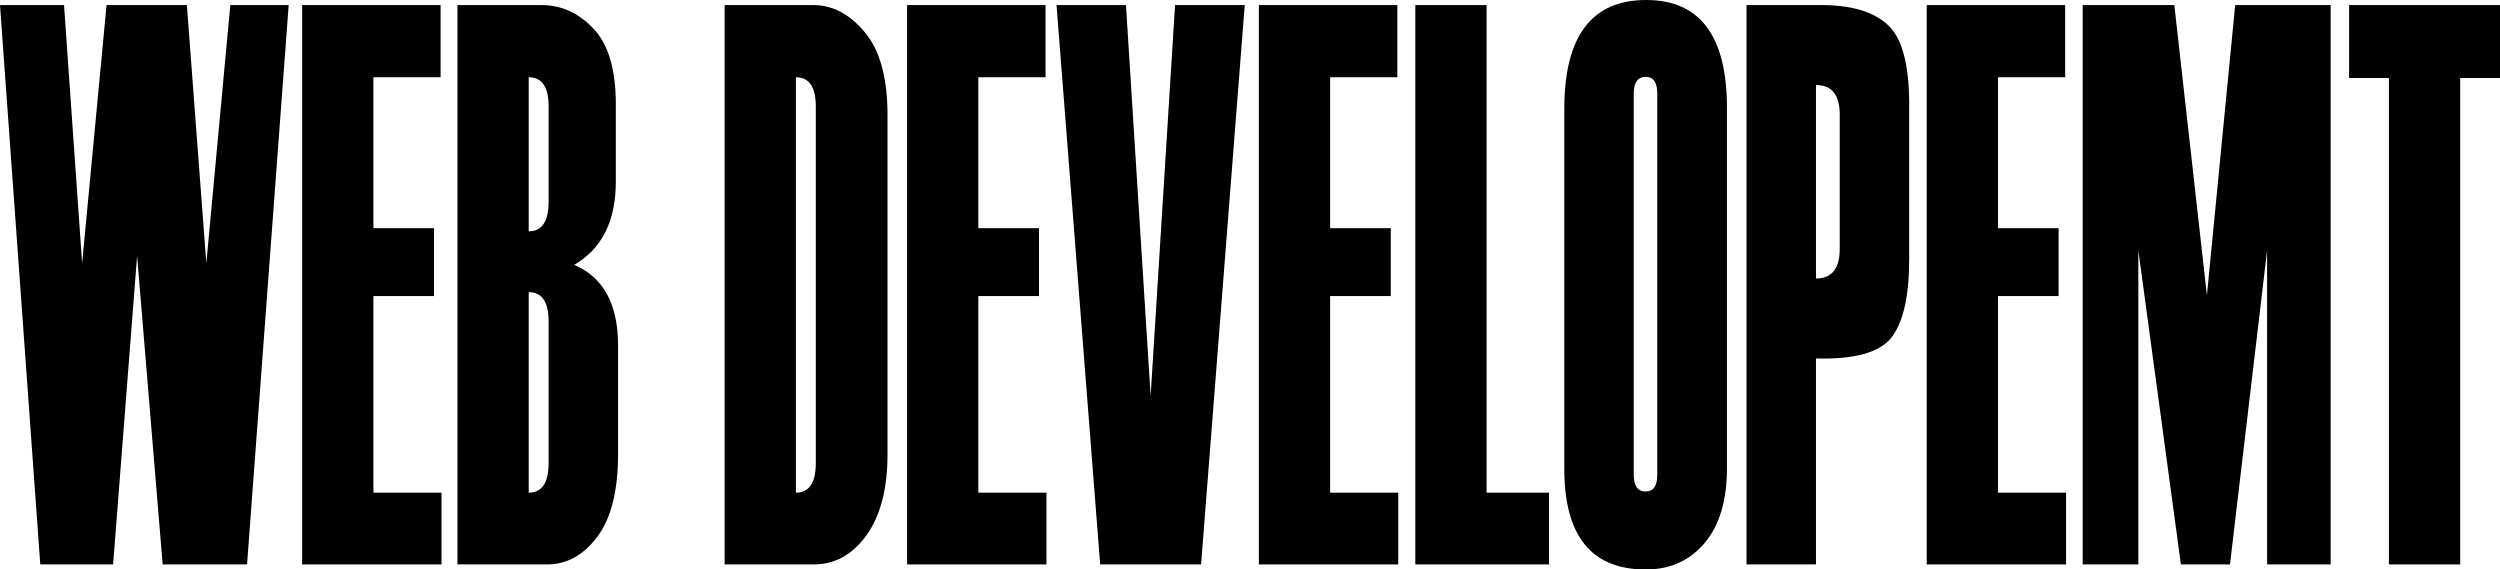 <svg width="259" height="59" viewBox="0 0 259 59" fill="none" xmlns="http://www.w3.org/2000/svg">
<path d="M29.907 0.525L25.595 58.475H16.852L14.204 26.51L11.719 58.475H4.172L0 0.525H6.633L8.508 27.277L11.04 0.525H19.36L21.376 27.277L23.86 0.525H29.907Z" fill="black"/>
<path d="M45.74 58.475H31.302V0.525H45.646V8.001H38.685V23.64H44.966V30.672H38.685V51.039H45.74V58.475Z" fill="black"/>
<path d="M47.392 58.475V0.525H56.087C58.165 0.525 59.97 1.347 61.501 2.99C63.033 4.607 63.798 7.207 63.798 10.79V18.831C63.798 22.899 62.361 25.769 59.486 27.439C62.517 28.732 64.033 31.52 64.033 35.804V47.038C64.033 50.864 63.306 53.733 61.853 55.646C60.416 57.532 58.697 58.475 56.697 58.475H47.392ZM56.837 20.892V11.032C56.837 9.012 56.15 8.001 54.775 8.001V23.964C56.15 23.964 56.837 22.94 56.837 20.892ZM56.837 47.968V33.299C56.837 31.278 56.15 30.268 54.775 30.268V51.039C56.15 51.039 56.837 50.015 56.837 47.968Z" fill="black"/>
<path d="M75.071 58.475V0.525H84.259C86.259 0.525 88.041 1.468 89.603 3.354C91.166 5.213 91.947 8.082 91.947 11.962V47.038C91.947 50.648 91.213 53.464 89.744 55.484C88.291 57.478 86.478 58.475 84.306 58.475H75.071ZM84.517 47.968V11.032C84.517 9.012 83.829 8.001 82.454 8.001V51.039C83.829 51.039 84.517 50.015 84.517 47.968Z" fill="black"/>
<path d="M108.412 58.475H93.974V0.525H108.318V8.001H101.357V23.64H107.639V30.672H101.357V51.039H108.412V58.475Z" fill="black"/>
<path d="M128.955 0.525L124.432 58.475H113.978L109.455 0.525H116.65L119.205 41.017L121.736 0.525H128.955Z" fill="black"/>
<path d="M144.858 58.475H130.42V0.525H144.764V8.001H137.803V23.64H144.084V30.672H137.803V51.039H144.858V58.475Z" fill="black"/>
<path d="M160.479 58.475H146.627V0.525H154.01V51.039H160.479V58.475Z" fill="black"/>
<path d="M162.061 48.574V11.275C162.061 3.758 164.889 0 170.545 0C176.124 0 178.913 3.731 178.913 11.194V48.493C178.913 51.861 178.132 54.461 176.569 56.292C175.022 58.097 172.999 59 170.498 59C164.873 59 162.061 55.525 162.061 48.574ZM171.694 49.18V9.699C171.694 8.54 171.295 7.961 170.498 7.961C169.67 7.961 169.256 8.54 169.256 9.699V49.18C169.256 50.339 169.67 50.918 170.498 50.918C171.295 50.918 171.694 50.339 171.694 49.18Z" fill="black"/>
<path d="M188.135 37.138V58.475H180.94V0.525H188.698C191.776 0.525 194.057 1.199 195.542 2.546C197.042 3.893 197.792 6.641 197.792 10.79V26.873C197.792 30.672 197.183 33.366 195.964 34.956C194.745 36.518 192.136 37.245 188.135 37.138ZM190.596 25.782V11.881C190.596 9.833 189.776 8.81 188.135 8.81V28.853C189.776 28.853 190.596 27.83 190.596 25.782Z" fill="black"/>
<path d="M214.046 58.475H199.608V0.525H213.952V8.001H206.991V23.64H213.273V30.672H206.991V51.039H214.046V58.475Z" fill="black"/>
<path d="M241.457 58.475H234.871V25.944L231.027 58.475H225.941L221.534 25.944V58.475H215.768V0.525H225.261L228.636 30.591L231.566 0.525H241.457V58.475Z" fill="black"/>
<path d="M259 8.082H254.875V58.475H247.492V8.082H243.367V0.525H259V8.082Z" fill="black"/>
</svg>

